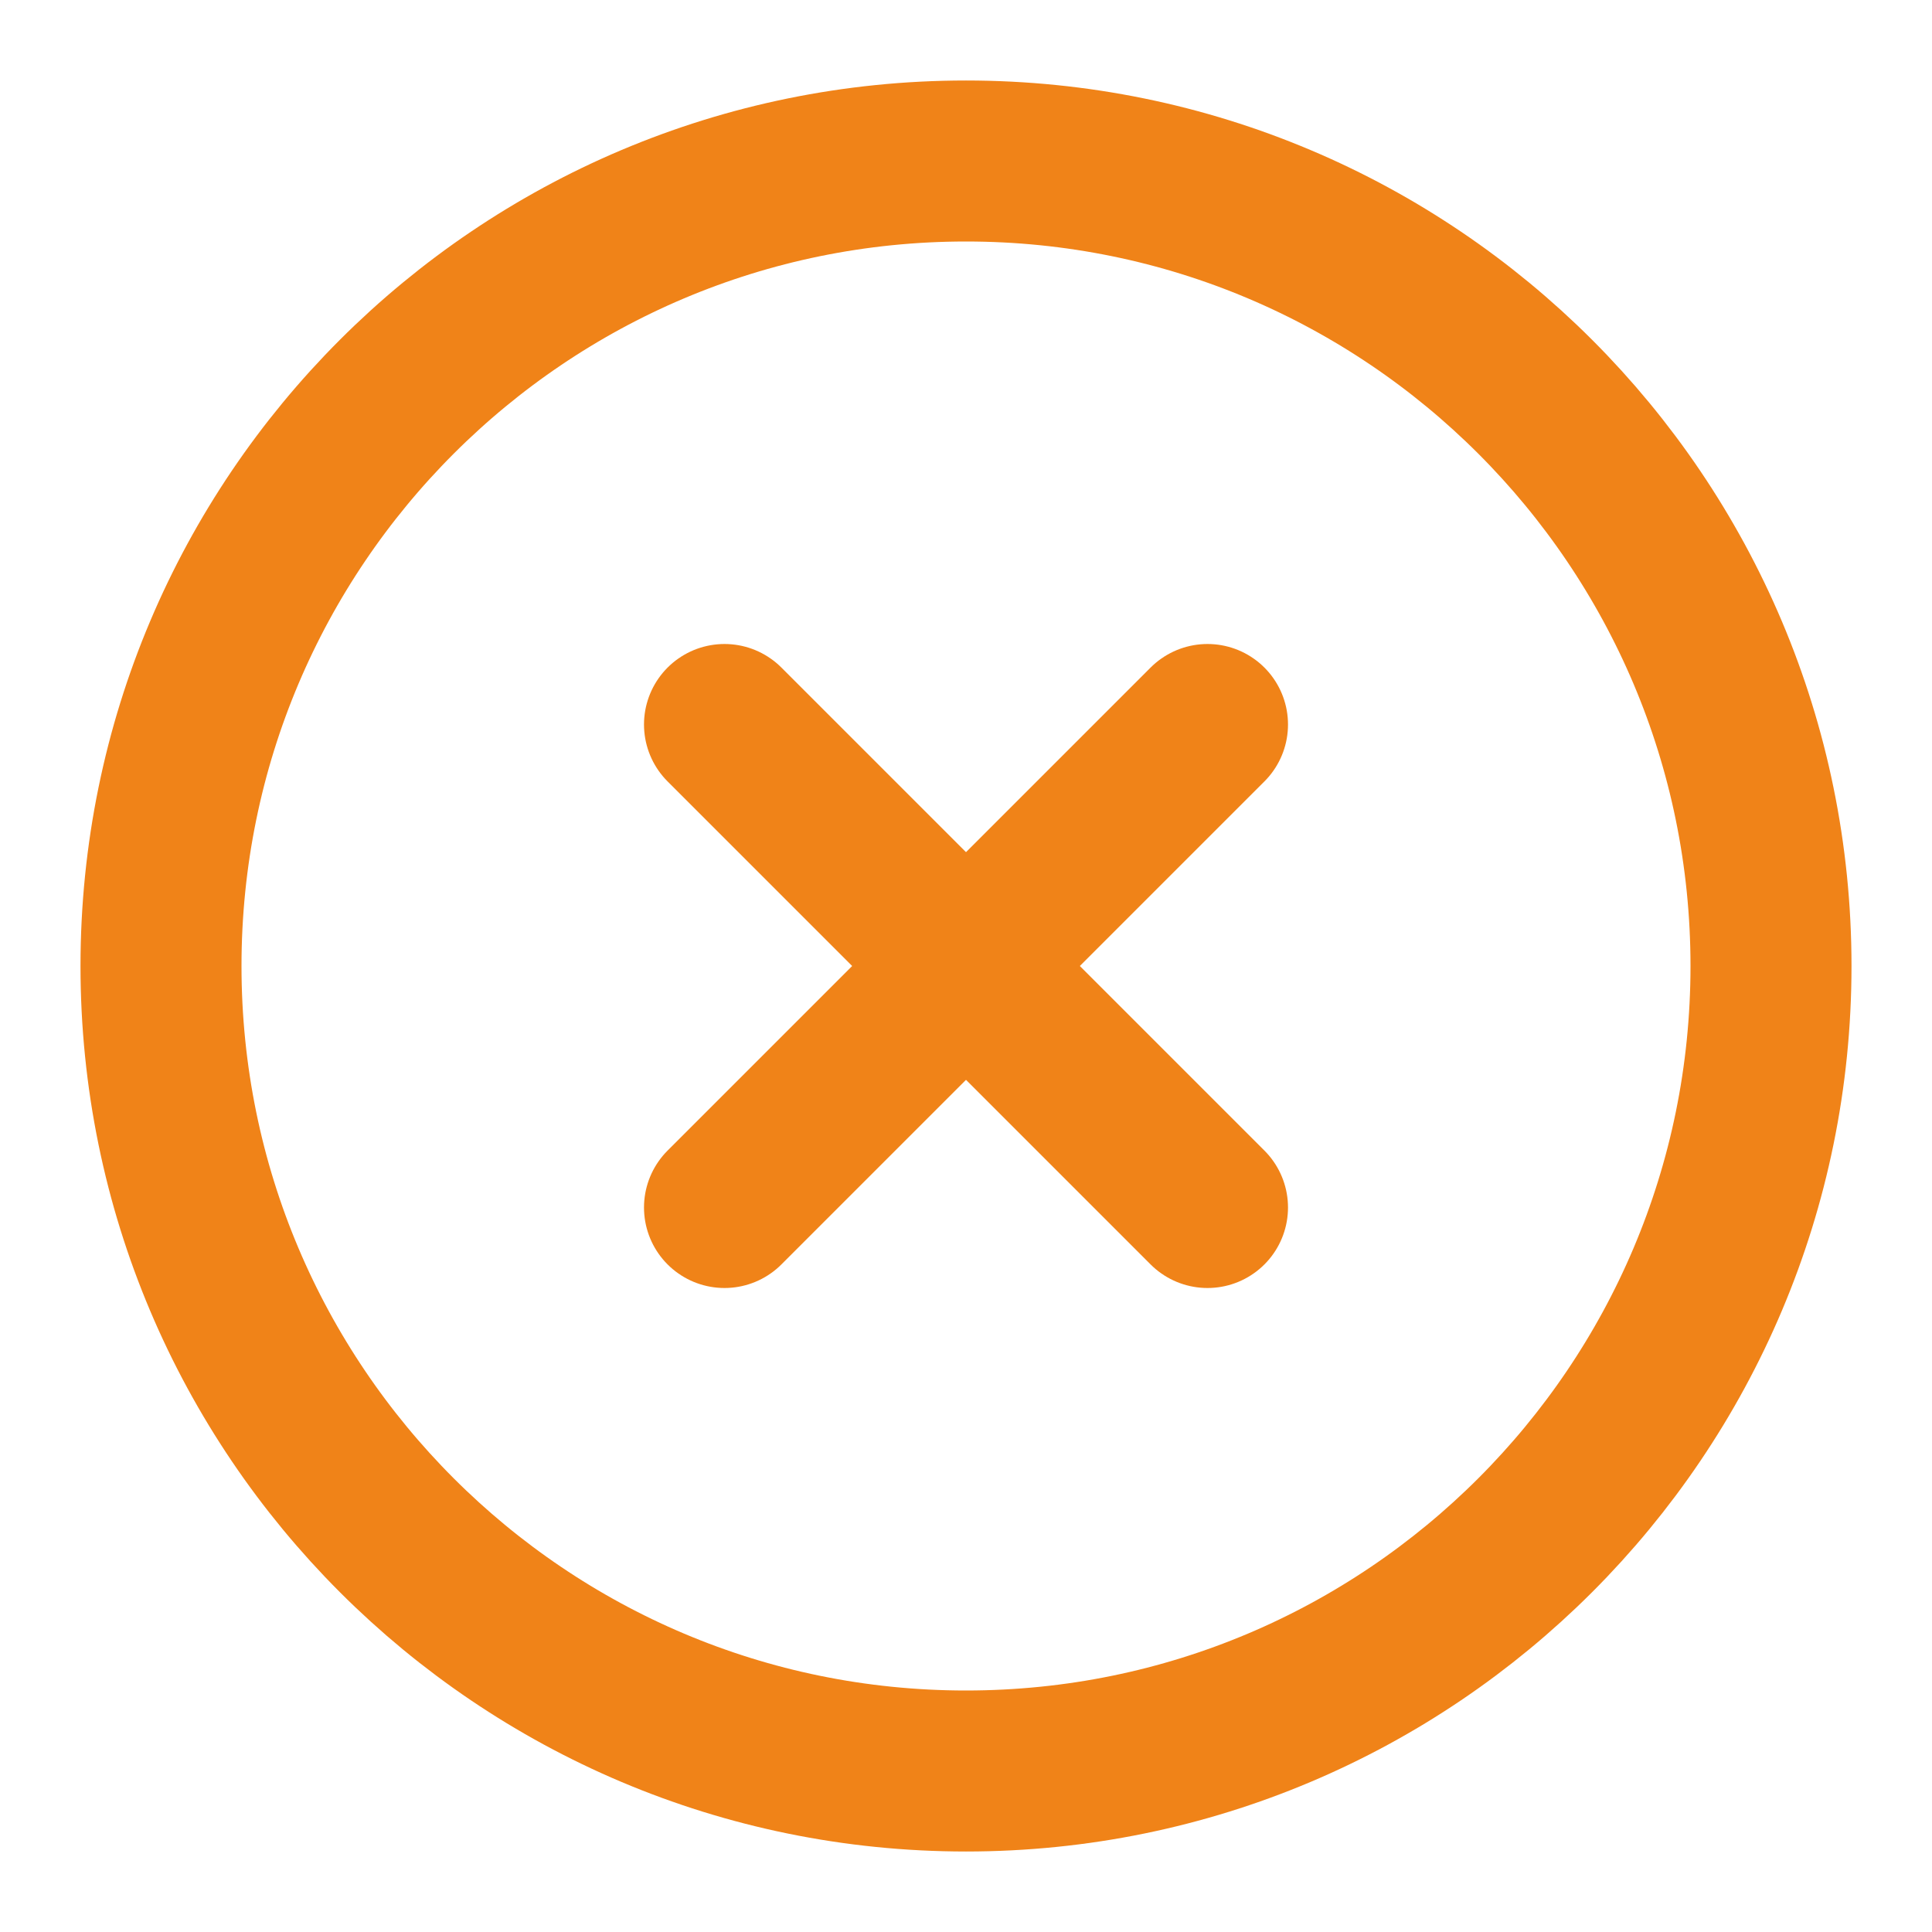 <svg width="24" height="24" viewBox="0 0 24 24" fill="none" xmlns="http://www.w3.org/2000/svg">
<path d="M12 22C17.523 22 22 17.523 22 12C22 6.477 17.523 2 12 2C6.477 2 2 6.477 2 12C2 17.523 6.477 22 12 22Z" stroke="#F08318" stroke-width="2" stroke-linecap="round" stroke-linejoin="round"/>
<path d="M15 9L9 15" stroke="#F08318" stroke-width="2" stroke-linecap="round" stroke-linejoin="round"/>
<path d="M9 9L15 15" stroke="#F08318" stroke-width="2" stroke-linecap="round" stroke-linejoin="round"/>
</svg>
